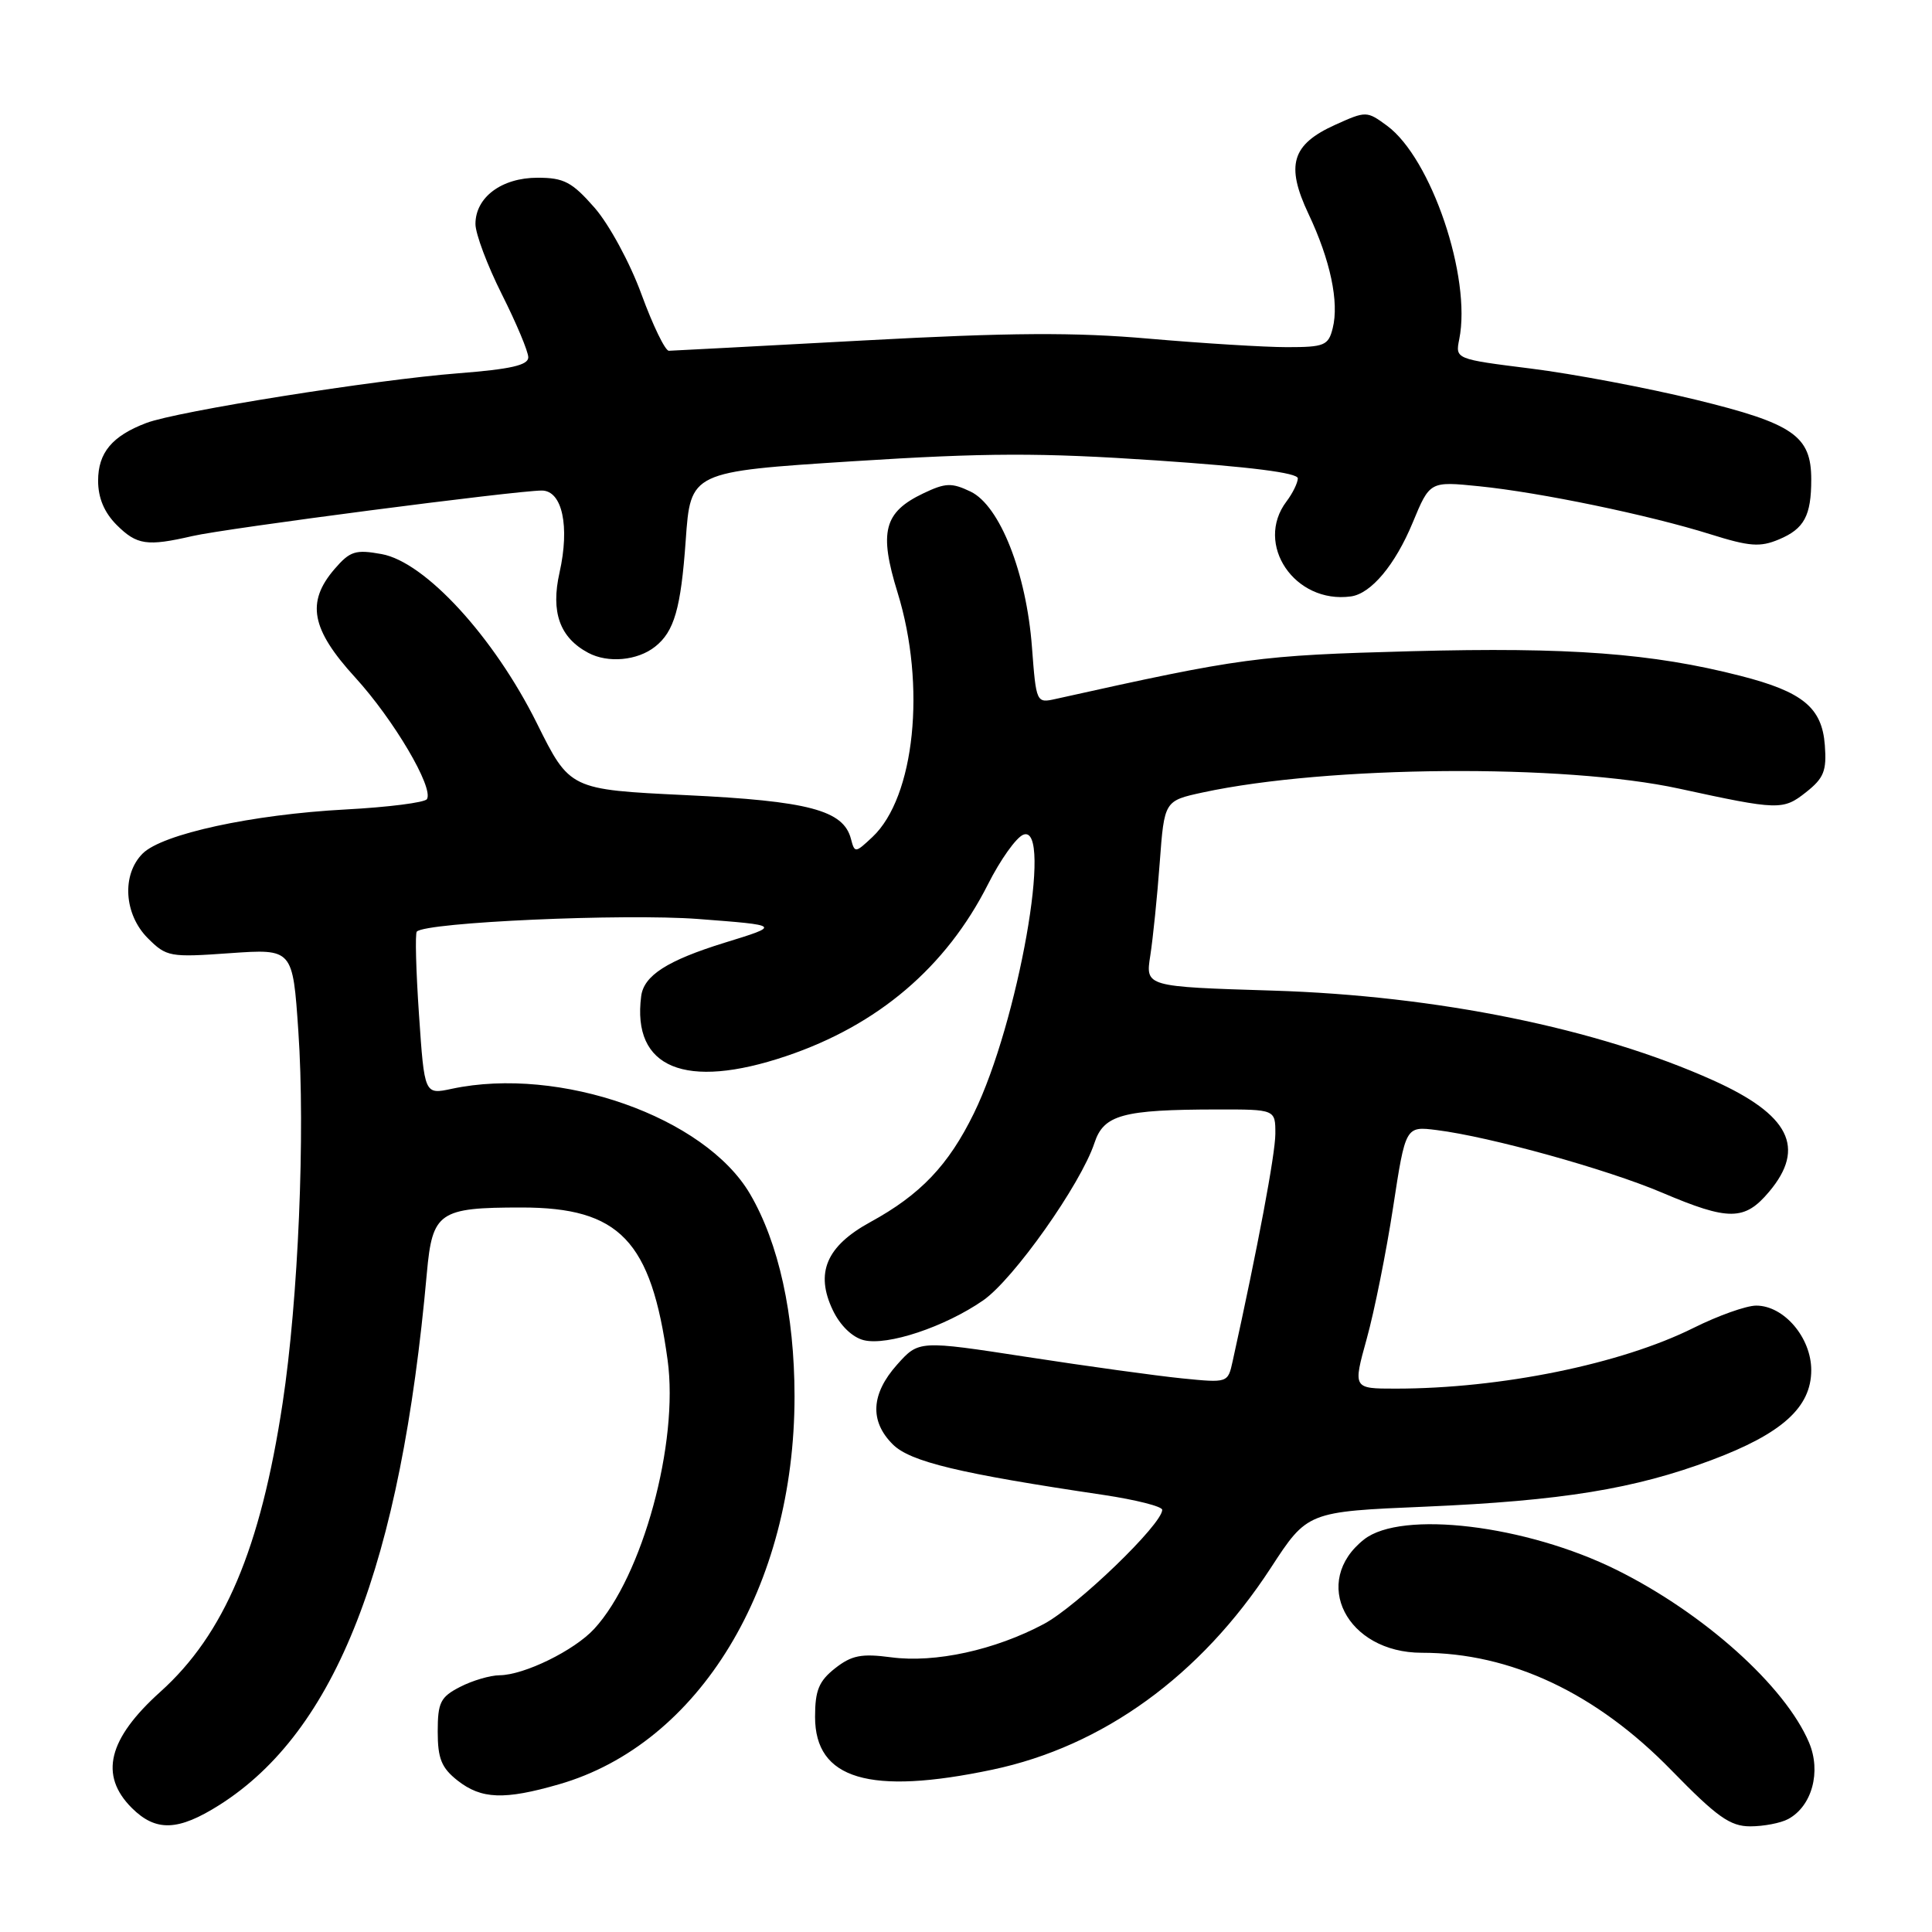 <?xml version="1.0" encoding="UTF-8" standalone="no"?>
<!DOCTYPE svg PUBLIC "-//W3C//DTD SVG 1.1//EN" "http://www.w3.org/Graphics/SVG/1.1/DTD/svg11.dtd" >
<svg xmlns="http://www.w3.org/2000/svg" xmlns:xlink="http://www.w3.org/1999/xlink" version="1.1" viewBox="0 0 256 256">
 <g >
 <path fill="currentColor"
d=" M 29.09 239.16 C 44.52 229.37 53.09 207.39 56.56 168.69 C 57.29 160.60 58.16 160.00 69.11 160.00 C 82.10 160.00 86.29 164.37 88.46 180.20 C 89.97 191.17 85.14 208.87 78.74 215.83 C 76.11 218.69 69.47 221.95 66.20 221.98 C 64.94 221.99 62.57 222.69 60.95 223.53 C 58.36 224.86 58.00 225.59 58.00 229.45 C 58.00 233.02 58.50 234.25 60.63 235.93 C 63.79 238.41 66.83 238.52 74.07 236.43 C 92.67 231.07 105.29 210.26 105.28 185.00 C 105.27 174.17 103.19 164.71 99.38 158.20 C 93.40 148.00 74.18 141.23 59.87 144.27 C 56.24 145.05 56.24 145.05 55.52 134.46 C 55.12 128.63 54.99 123.67 55.23 123.44 C 56.47 122.20 82.68 121.03 92.50 121.77 C 103.50 122.61 103.50 122.61 96.00 124.92 C 88.42 127.27 85.31 129.26 84.96 132.00 C 83.72 141.53 90.79 144.45 104.17 139.94 C 116.34 135.84 125.37 128.15 130.92 117.16 C 132.56 113.91 134.66 110.96 135.60 110.60 C 139.59 109.07 134.90 135.55 129.05 147.51 C 125.68 154.40 121.97 158.30 115.31 161.94 C 109.50 165.12 107.99 168.66 110.35 173.60 C 111.31 175.62 112.93 177.20 114.45 177.58 C 117.58 178.36 125.20 175.82 130.27 172.31 C 134.31 169.51 143.21 156.92 145.02 151.45 C 146.25 147.71 148.74 147.03 161.25 147.01 C 169.00 147.00 169.00 147.00 168.99 150.25 C 168.98 152.93 166.68 165.20 163.33 180.38 C 162.70 183.25 162.69 183.25 156.60 182.64 C 153.24 182.30 144.03 181.03 136.12 179.81 C 121.75 177.60 121.75 177.60 118.87 180.82 C 115.41 184.70 115.21 188.30 118.29 191.38 C 120.60 193.69 127.10 195.25 146.25 198.09 C 150.51 198.73 154.00 199.61 154.00 200.06 C 154.00 201.97 142.77 212.80 138.33 215.18 C 131.84 218.64 123.91 220.38 118.07 219.60 C 114.14 219.08 112.84 219.34 110.65 221.06 C 108.51 222.75 108.00 223.98 108.00 227.50 C 108.00 235.77 115.22 237.92 131.50 234.49 C 146.16 231.40 159.07 222.04 168.37 207.78 C 173.24 200.30 173.24 200.30 188.87 199.64 C 206.94 198.86 216.57 197.30 226.78 193.47 C 236.12 189.97 240.00 186.48 240.00 181.55 C 240.00 177.24 236.38 173.00 232.71 173.00 C 231.39 173.00 227.66 174.33 224.41 175.95 C 214.79 180.75 198.85 184.00 184.91 184.00 C 179.27 184.00 179.27 184.00 181.10 177.39 C 182.11 173.76 183.68 165.93 184.59 160.00 C 186.24 149.22 186.24 149.22 190.37 149.74 C 197.47 150.63 212.94 154.93 220.23 158.03 C 229.07 161.79 231.17 161.77 234.41 157.92 C 239.33 152.08 237.13 147.71 227.00 143.15 C 211.69 136.26 190.41 131.93 168.64 131.26 C 151.77 130.74 151.77 130.74 152.42 126.62 C 152.77 124.35 153.34 118.81 153.67 114.30 C 154.28 106.11 154.28 106.11 159.39 105.00 C 175.92 101.44 207.31 101.19 222.50 104.50 C 235.66 107.36 236.26 107.38 239.30 104.98 C 241.67 103.11 242.06 102.15 241.80 98.74 C 241.43 93.76 238.87 91.66 230.61 89.55 C 218.94 86.56 207.91 85.73 187.00 86.29 C 166.66 86.84 164.59 87.12 139.90 92.61 C 137.32 93.19 137.30 93.14 136.74 85.75 C 136.00 75.91 132.48 67.00 128.61 65.14 C 126.10 63.94 125.28 63.97 122.35 65.37 C 117.11 67.87 116.44 70.46 118.94 78.54 C 122.74 90.85 121.22 105.63 115.60 110.91 C 113.32 113.05 113.25 113.05 112.75 111.14 C 111.76 107.36 107.13 106.13 90.89 105.36 C 75.50 104.62 75.50 104.62 71.13 95.82 C 65.45 84.40 56.33 74.46 50.57 73.42 C 47.10 72.79 46.38 73.02 44.32 75.41 C 40.55 79.80 41.23 83.38 47.05 89.75 C 52.16 95.34 57.50 104.39 56.57 105.89 C 56.29 106.34 51.44 106.96 45.78 107.26 C 33.40 107.92 21.49 110.51 18.90 113.10 C 16.10 115.90 16.43 121.15 19.58 124.31 C 22.06 126.79 22.50 126.87 30.48 126.30 C 38.79 125.72 38.79 125.72 39.53 136.61 C 40.46 150.14 39.53 172.18 37.45 185.91 C 34.52 205.23 29.72 216.56 21.24 224.18 C 14.32 230.41 13.13 235.22 17.45 239.55 C 20.65 242.74 23.59 242.64 29.09 239.16 Z  M 236.93 241.04 C 240.10 239.34 241.35 234.76 239.70 230.88 C 236.52 223.40 225.77 213.76 214.21 208.02 C 202.21 202.07 185.71 200.08 180.75 203.98 C 173.63 209.58 178.44 219.00 188.40 219.00 C 200.17 219.00 211.50 224.33 221.48 234.58 C 227.51 240.76 229.25 242.00 231.92 242.00 C 233.69 242.00 235.94 241.57 236.93 241.04 Z  M 86.80 85.69 C 89.34 83.69 90.22 80.63 90.86 71.61 C 91.50 62.50 91.50 62.50 113.00 61.12 C 130.75 59.99 137.77 59.97 153.25 61.01 C 165.63 61.85 171.99 62.65 171.97 63.39 C 171.95 64.00 171.28 65.37 170.47 66.44 C 166.18 72.11 171.56 80.05 179.00 79.03 C 181.67 78.67 184.87 74.85 187.19 69.25 C 189.46 63.77 189.46 63.77 195.98 64.43 C 204.10 65.25 218.54 68.25 226.63 70.79 C 231.82 72.42 233.22 72.53 235.73 71.47 C 239.07 70.07 240.00 68.34 240.00 63.53 C 240.00 57.75 237.64 56.12 224.68 52.96 C 218.21 51.38 208.39 49.53 202.87 48.84 C 192.83 47.58 192.83 47.58 193.36 44.94 C 195.00 36.76 189.65 20.97 183.79 16.66 C 181.12 14.70 181.01 14.69 176.94 16.53 C 171.15 19.14 170.33 21.88 173.39 28.36 C 176.28 34.47 177.46 40.05 176.59 43.49 C 176.02 45.78 175.49 46.00 170.54 46.00 C 167.55 46.00 159.35 45.49 152.30 44.88 C 142.39 44.01 133.87 44.06 114.50 45.11 C 100.75 45.85 89.11 46.47 88.63 46.48 C 88.14 46.49 86.51 43.12 85.00 39.00 C 83.48 34.83 80.71 29.73 78.78 27.52 C 75.79 24.11 74.72 23.55 71.23 23.55 C 66.47 23.55 63.00 26.14 63.00 29.68 C 63.00 30.98 64.58 35.18 66.50 39.00 C 68.42 42.82 70.00 46.58 70.00 47.35 C 70.00 48.39 67.66 48.92 60.75 49.46 C 49.76 50.31 23.46 54.49 19.38 56.05 C 14.85 57.77 13.00 59.99 13.00 63.70 C 13.00 65.97 13.81 67.90 15.45 69.55 C 18.13 72.22 19.47 72.42 25.50 71.03 C 29.89 70.01 68.40 65.00 71.79 65.00 C 74.50 65.00 75.52 69.73 74.14 75.87 C 72.96 81.11 74.17 84.49 77.94 86.50 C 80.55 87.90 84.47 87.54 86.80 85.69 Z "/>
</g>
</svg>